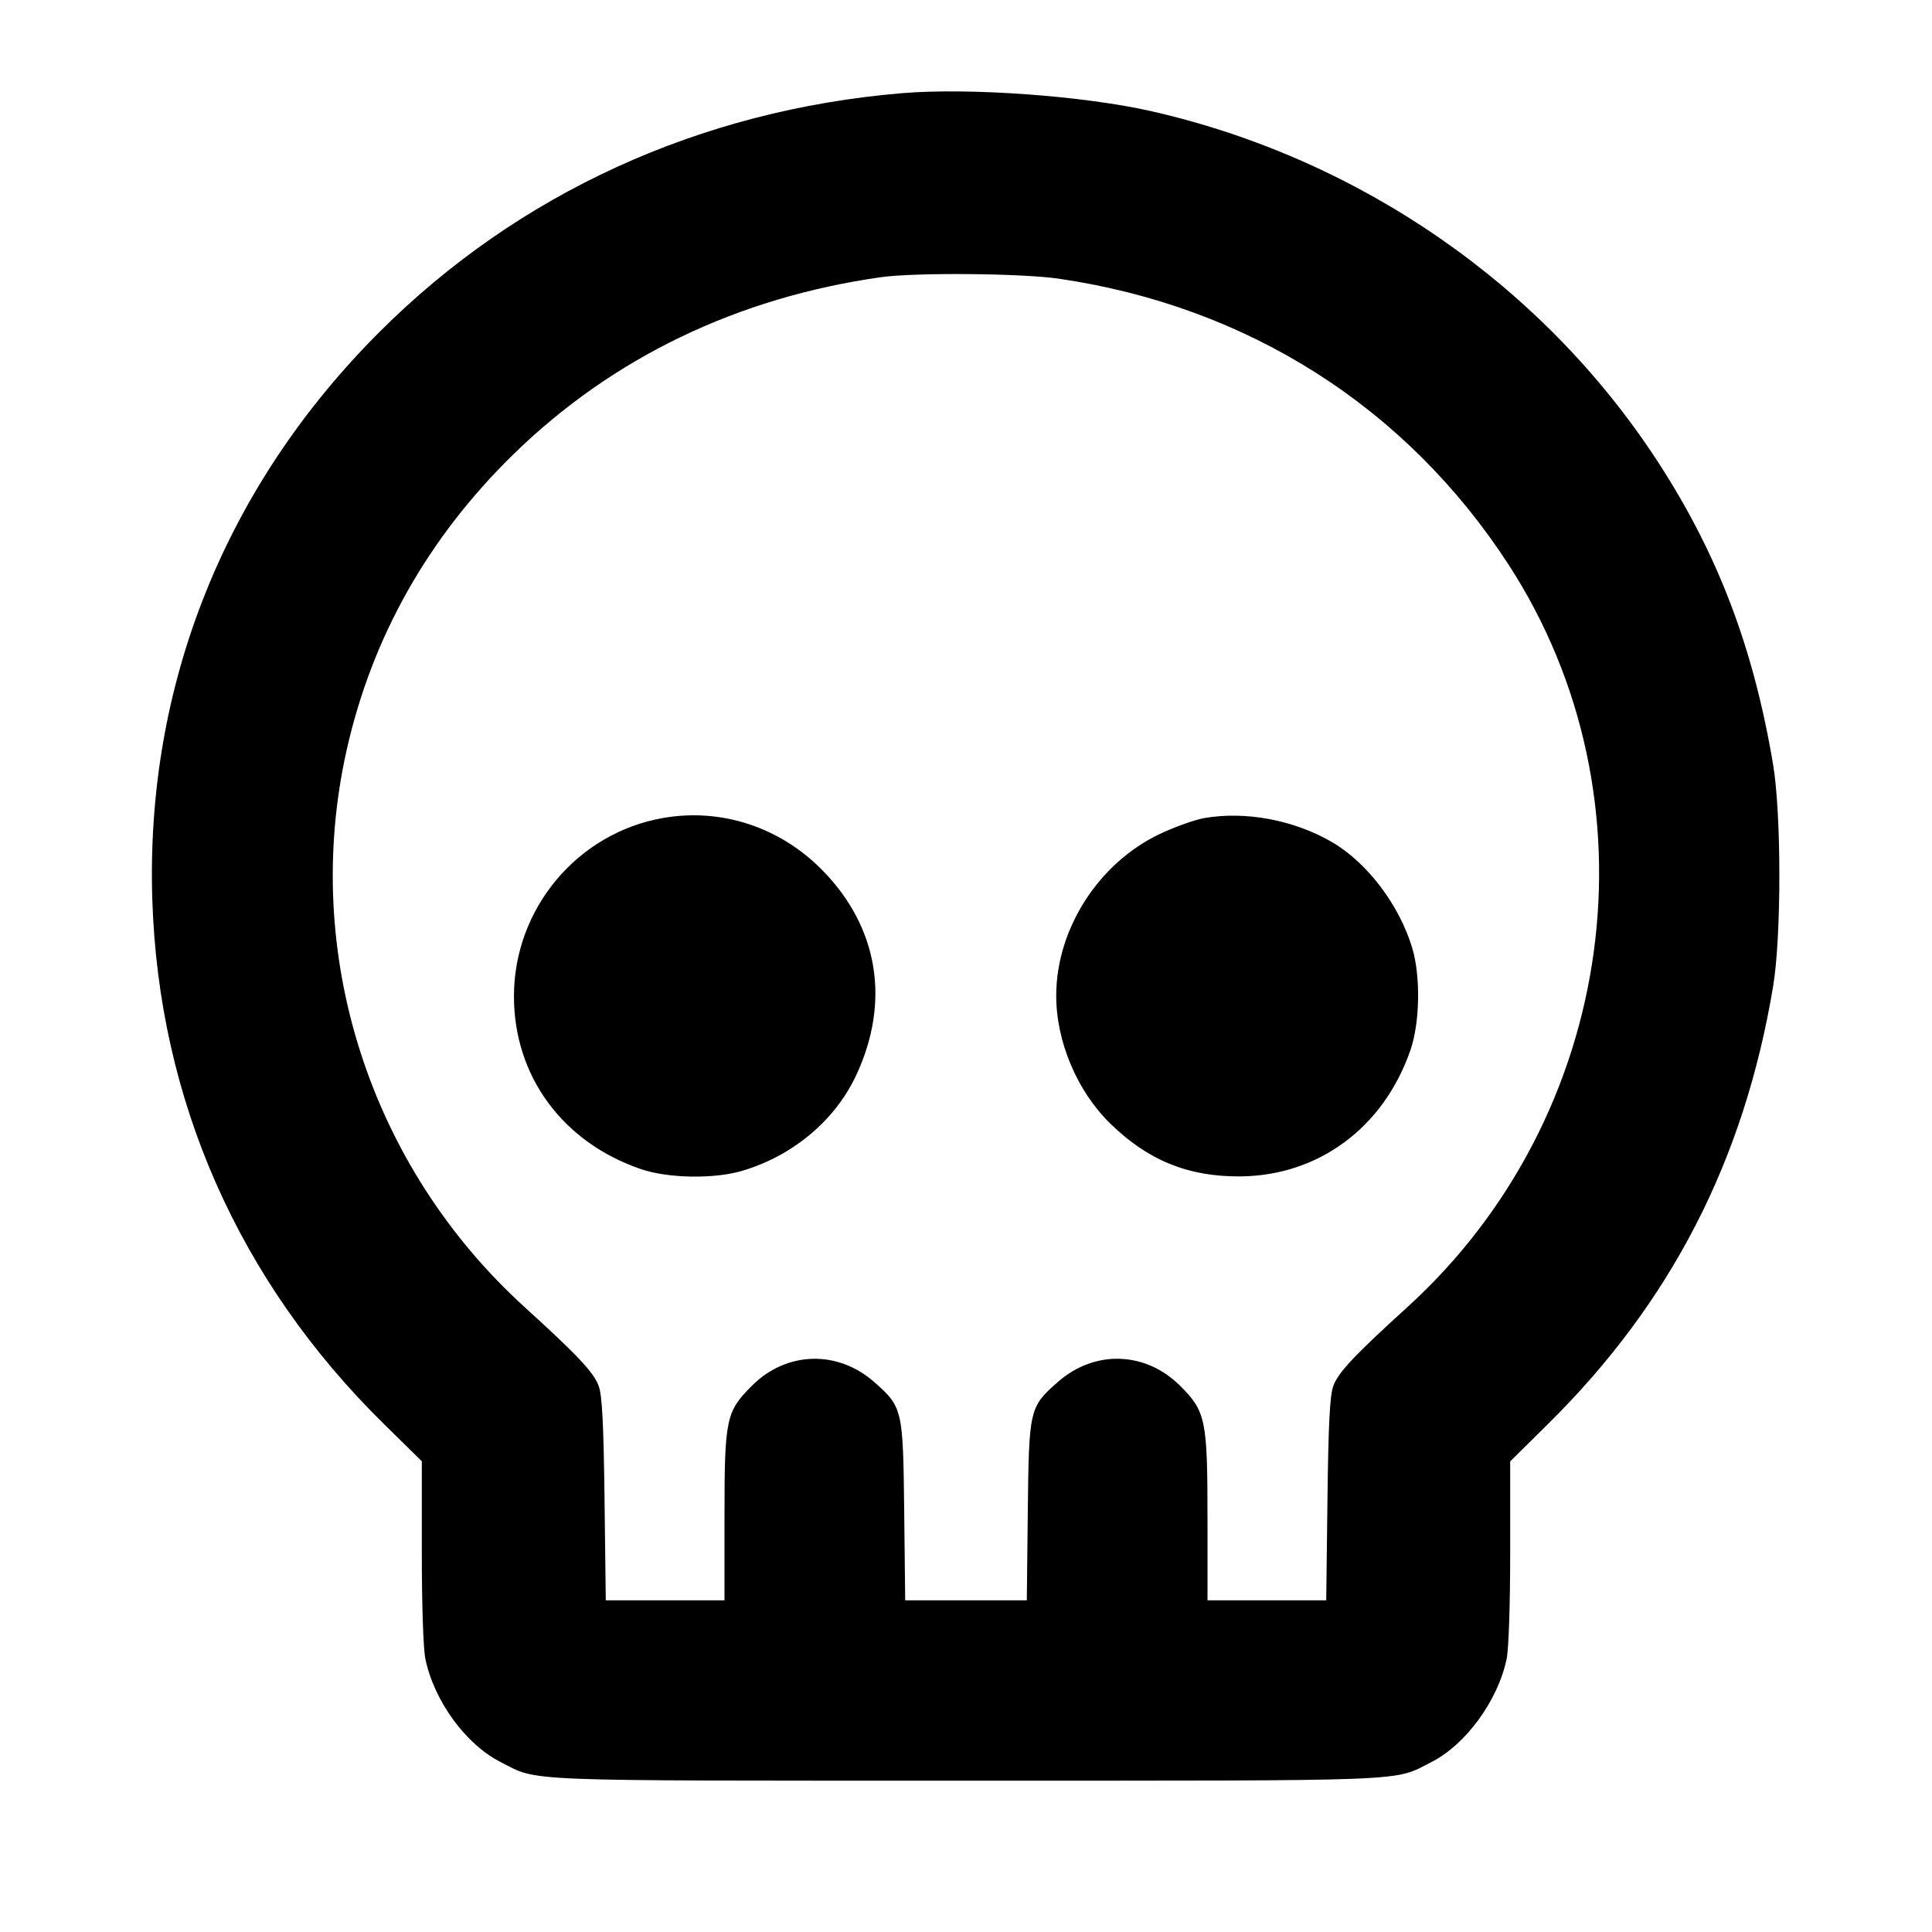 <svg fill="currentColor" viewBox="0 0 256 256" xmlns="http://www.w3.org/2000/svg"><path d="M119.467 12.350 C 92.759 14.603,68.717 25.587,50.330 43.939 C 29.815 64.413,19.257 90.790,20.183 119.253 C 21.046 145.784,31.645 169.780,50.837 188.653 L 55.893 193.625 55.893 205.592 C 55.893 212.679,56.086 218.480,56.365 219.819 C 57.532 225.418,61.723 231.150,66.370 233.503 C 71.468 236.085,67.985 235.947,128.000 235.947 C 188.038 235.947,184.529 236.086,189.649 233.494 C 194.221 231.178,198.483 225.342,199.635 219.819 C 199.914 218.480,200.107 212.682,200.107 205.600 L 200.107 193.643 205.146 188.661 C 221.430 172.563,231.108 153.739,234.947 130.700 C 236.048 124.088,236.049 107.916,234.948 101.333 C 232.363 85.870,227.640 73.449,219.701 61.227 C 204.546 37.895,180.285 21.075,152.681 14.761 C 143.660 12.697,128.444 11.593,119.467 12.350 M140.319 36.931 C 165.322 40.592,186.311 53.929,199.863 74.769 C 220.053 105.816,214.320 147.912,186.454 173.227 C 179.431 179.607,177.288 181.893,176.659 183.680 C 176.207 184.963,176.018 188.693,175.895 198.720 L 175.732 212.053 167.866 212.053 L 160.000 212.053 160.000 201.251 C 160.000 188.135,159.773 187.024,156.401 183.652 C 151.794 179.045,145.049 178.826,140.166 183.124 C 136.400 186.439,136.339 186.702,136.189 200.213 L 136.057 212.053 128.000 212.053 L 119.943 212.053 119.811 200.213 C 119.661 186.702,119.600 186.439,115.834 183.124 C 110.971 178.843,104.204 179.047,99.639 183.612 C 96.190 187.061,96.000 187.972,96.000 201.036 L 96.000 212.053 88.134 212.053 L 80.268 212.053 80.105 198.720 C 79.982 188.693,79.793 184.963,79.341 183.680 C 78.712 181.893,76.569 179.607,69.546 173.227 C 48.940 154.507,39.916 126.327,45.920 99.447 C 49.274 84.435,56.752 71.184,68.114 60.117 C 81.192 47.381,97.707 39.432,116.693 36.734 C 121.229 36.090,135.380 36.208,140.319 36.931 M87.893 108.381 C 76.488 110.363,68.082 120.417,68.101 132.053 C 68.118 142.608,74.550 151.356,84.907 154.906 C 88.513 156.143,94.617 156.248,98.347 155.139 C 105.089 153.134,110.656 148.461,113.460 142.453 C 118.009 132.708,116.386 122.868,108.985 115.324 C 103.370 109.601,95.597 107.042,87.893 108.381 M159.573 108.401 C 158.283 108.627,155.608 109.584,153.630 110.529 C 145.552 114.389,139.988 123.070,139.954 131.868 C 139.931 137.960,142.700 144.548,147.093 148.853 C 152.075 153.735,157.405 155.916,164.267 155.879 C 174.706 155.823,183.374 149.397,186.906 139.093 C 188.143 135.487,188.248 129.383,187.139 125.653 C 185.440 119.940,181.170 114.301,176.478 111.571 C 171.459 108.653,165.034 107.448,159.573 108.401 " stroke="none" fill-rule="evenodd"></path></svg>